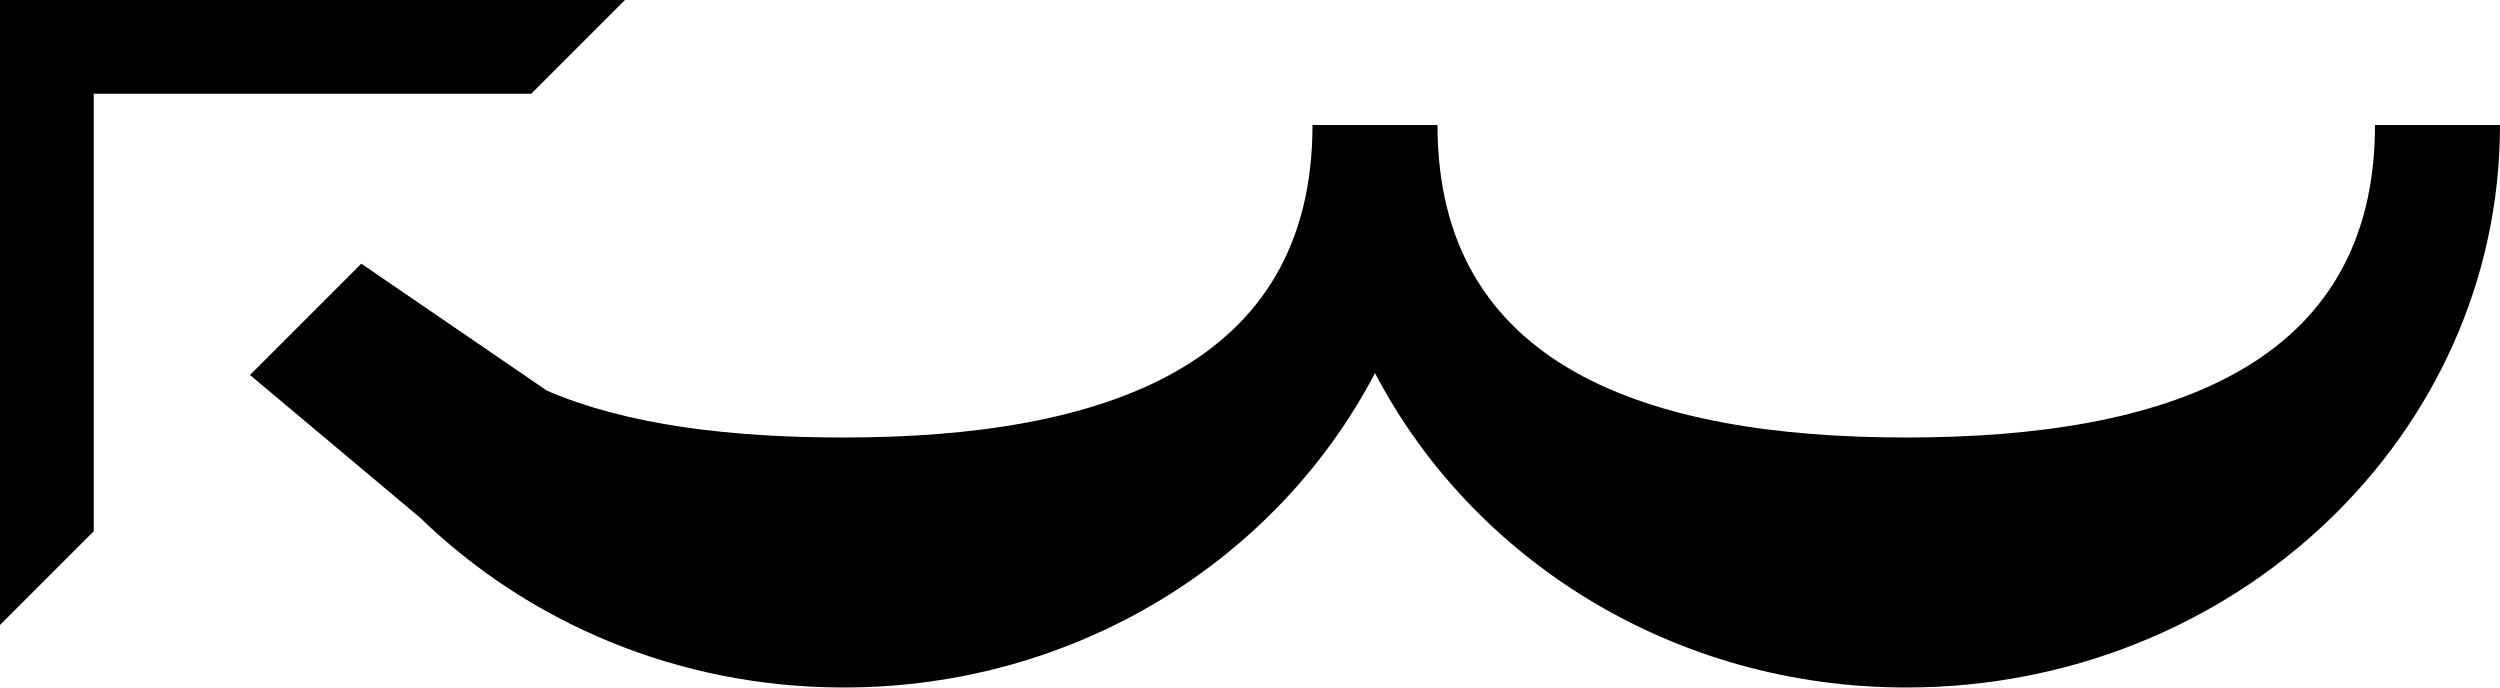 <svg xmlns="http://www.w3.org/2000/svg" version="1.0" width="40" height="11"><path d="M0 0v10l1.5-1.5v-7h7L10 0H0z"/><path d="M40 2c0 4.97-4.253 9-9.5 9-3.737 0-6.949-2.059-8.5-5.031C20.449 8.94 17.237 11 13.5 11c-2.664 0-5.056-1.046-6.781-2.719L4 6l1.781-1.781L8.75 6.25c1.291.556 2.954.75 4.75.75C17.642 7 21 5.866 21 2h2c0 3.866 3.358 5 7.5 5C34.642 7 38 5.866 38 2h2z"/></svg>